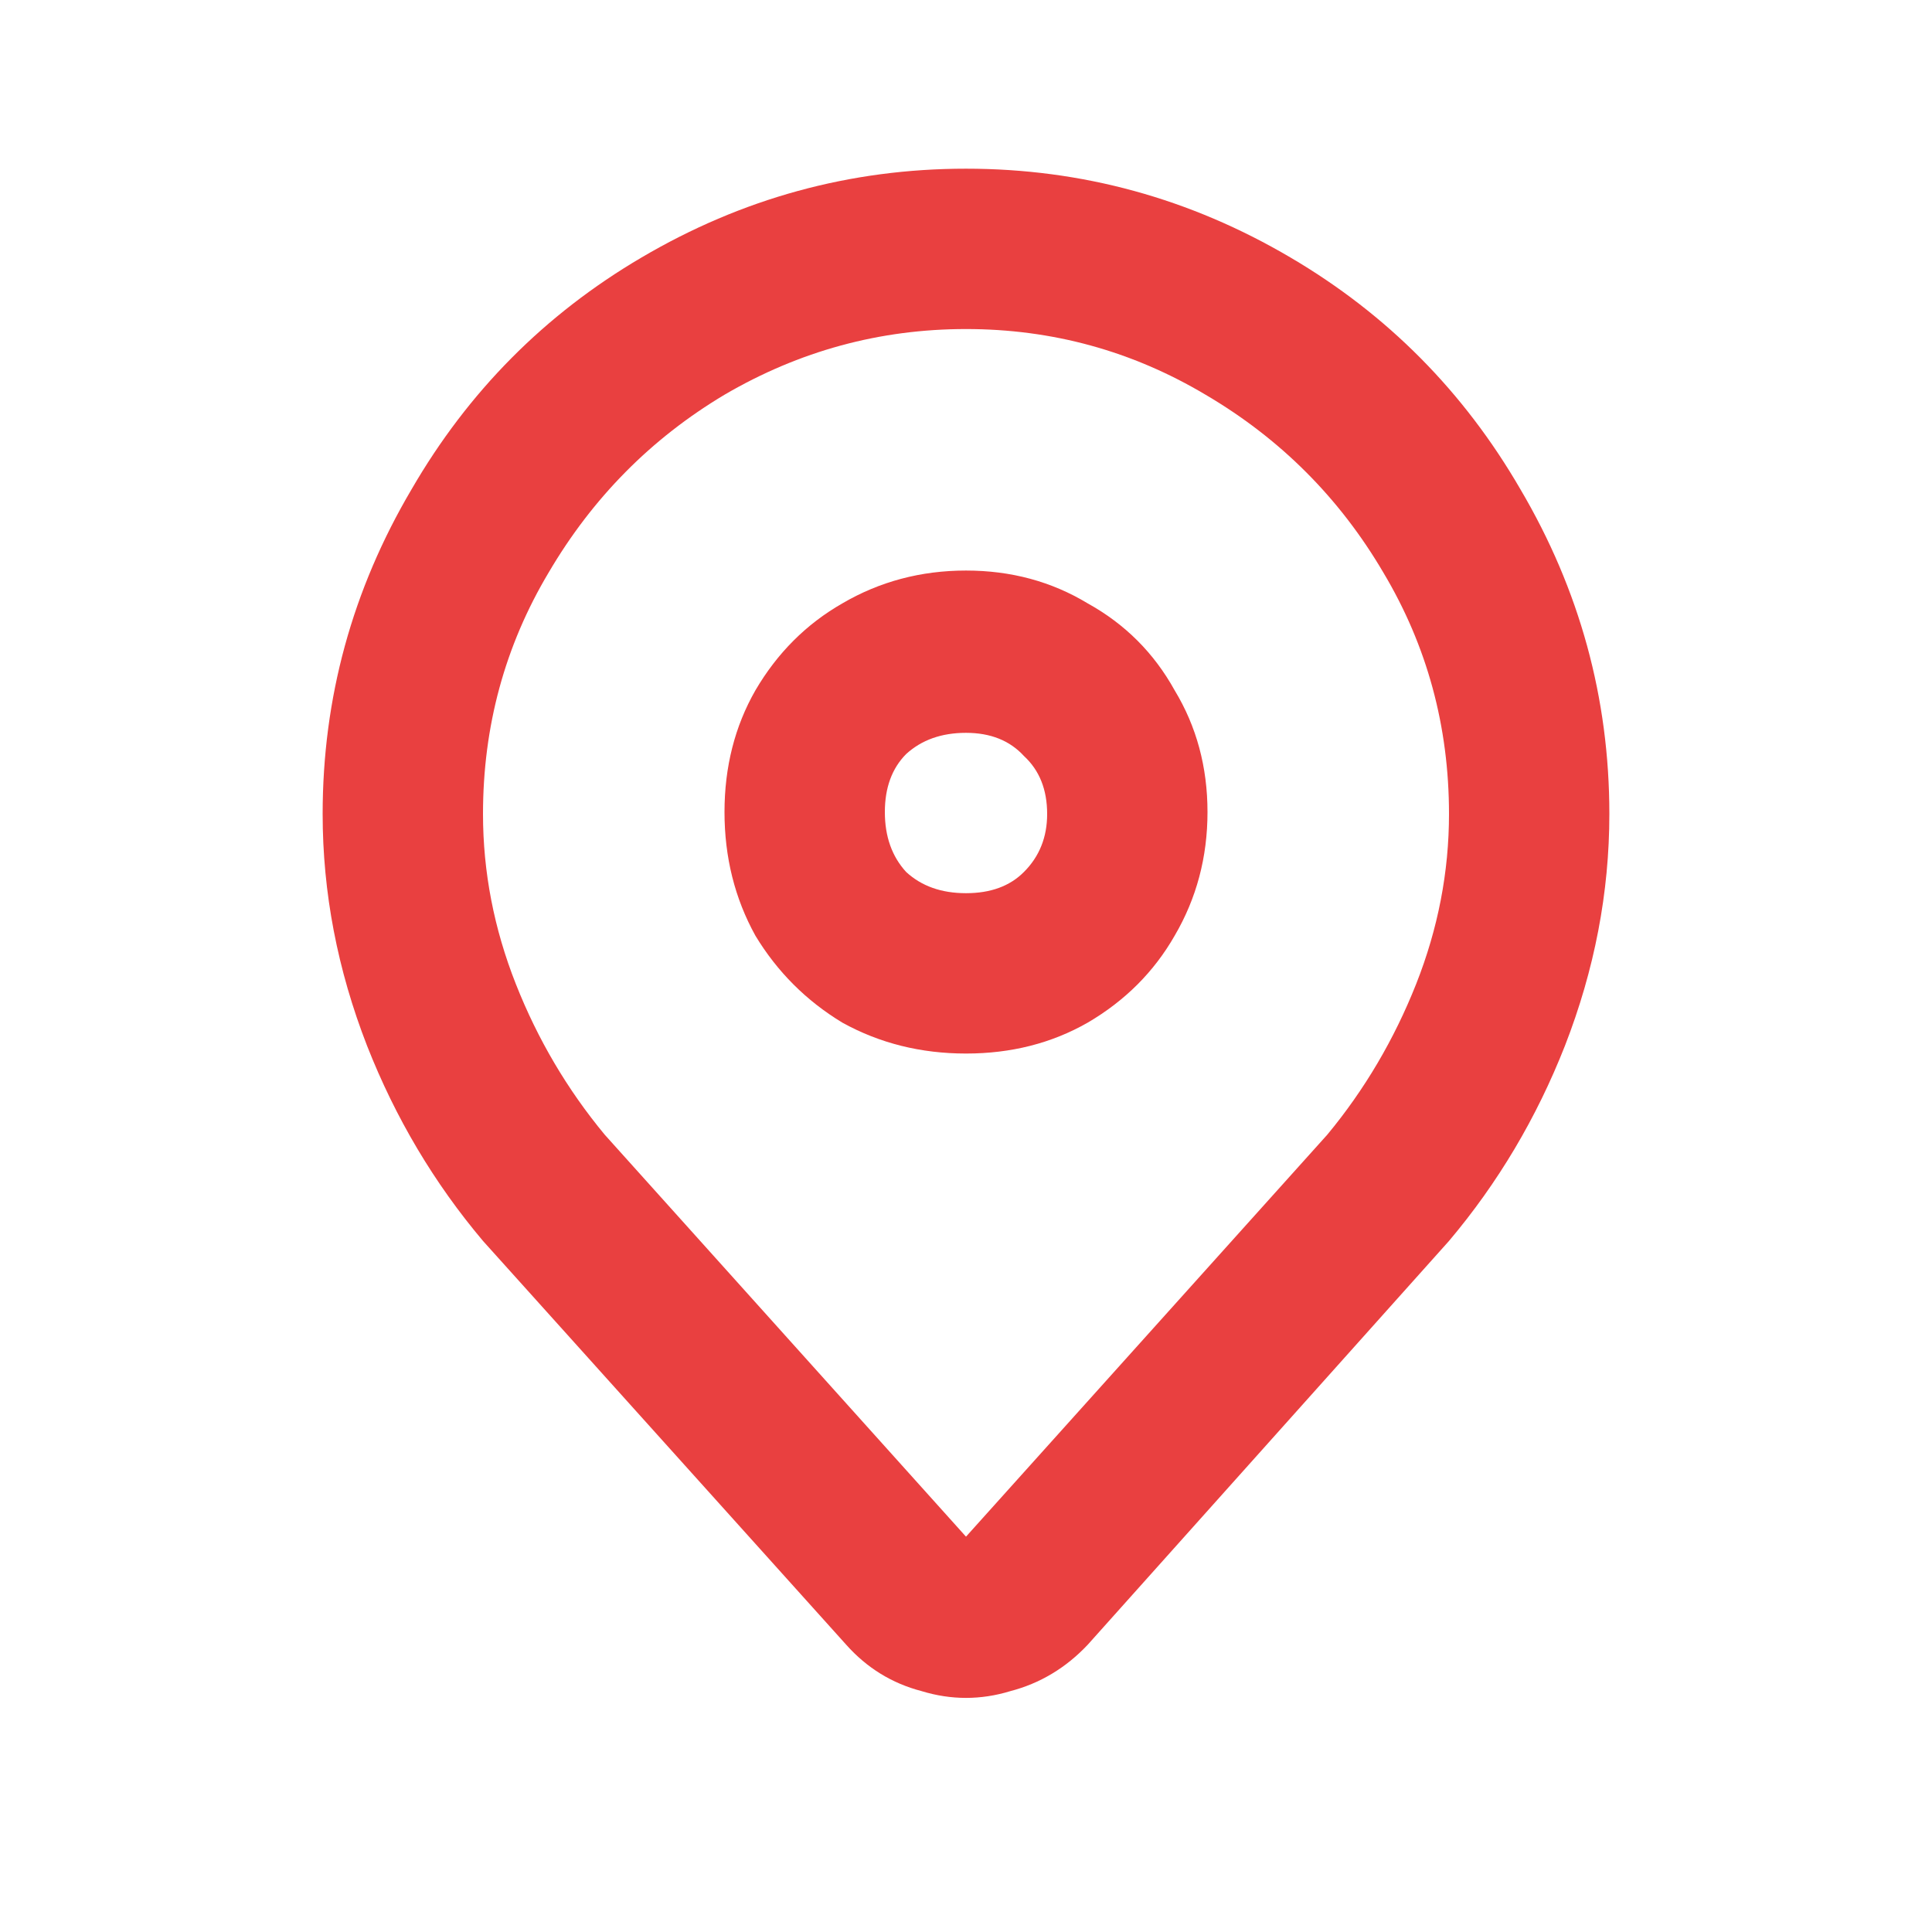 <svg width="16" height="16" viewBox="0 0 16 16" fill="none" xmlns="http://www.w3.org/2000/svg">
<path d="M8 8.725C8.373 8.725 8.709 8.64 9.008 8.469C9.317 8.288 9.557 8.048 9.728 7.749C9.909 7.44 10 7.099 10 6.725C10 6.352 9.909 6.016 9.728 5.717C9.557 5.408 9.317 5.168 9.008 4.997C8.709 4.816 8.373 4.725 8 4.725C7.627 4.725 7.285 4.816 6.976 4.997C6.677 5.168 6.437 5.408 6.256 5.717C6.085 6.016 6 6.352 6 6.725C6 7.099 6.085 7.44 6.256 7.749C6.437 8.048 6.677 8.288 6.976 8.469C7.285 8.64 7.627 8.725 8 8.725ZM8 7.397C7.797 7.397 7.632 7.339 7.504 7.221C7.387 7.093 7.328 6.928 7.328 6.725C7.328 6.523 7.387 6.363 7.504 6.245C7.632 6.128 7.797 6.069 8 6.069C8.203 6.069 8.363 6.133 8.48 6.261C8.608 6.379 8.672 6.539 8.672 6.741C8.672 6.933 8.608 7.093 8.48 7.221C8.363 7.339 8.203 7.397 8 7.397ZM2.672 6.741C2.672 7.392 2.795 8.032 3.04 8.661C3.275 9.259 3.595 9.797 4 10.277L7.008 13.621C7.179 13.813 7.387 13.941 7.632 14.005C7.877 14.08 8.123 14.08 8.368 14.005C8.613 13.941 8.827 13.813 9.008 13.621L12 10.277C12.405 9.797 12.725 9.259 12.96 8.661C13.205 8.032 13.328 7.392 13.328 6.741C13.328 5.781 13.082 4.885 12.592 4.053C12.123 3.243 11.488 2.603 10.688 2.133C9.856 1.643 8.96 1.397 8 1.397C7.04 1.397 6.144 1.643 5.312 2.133C4.512 2.603 3.877 3.243 3.408 4.053C2.917 4.885 2.672 5.781 2.672 6.741ZM8 12.726L5.008 9.397C4.699 9.024 4.453 8.608 4.272 8.149C4.091 7.691 4 7.221 4 6.741C4 6.016 4.181 5.349 4.544 4.741C4.907 4.123 5.392 3.632 6 3.269C6.619 2.907 7.285 2.725 8 2.725C8.715 2.725 9.376 2.907 9.984 3.269C10.602 3.632 11.093 4.123 11.456 4.741C11.819 5.349 12 6.016 12 6.741C12 7.221 11.909 7.691 11.728 8.149C11.546 8.608 11.301 9.024 10.992 9.397L8 12.726Z" fill="#E94040"/>
</svg>
